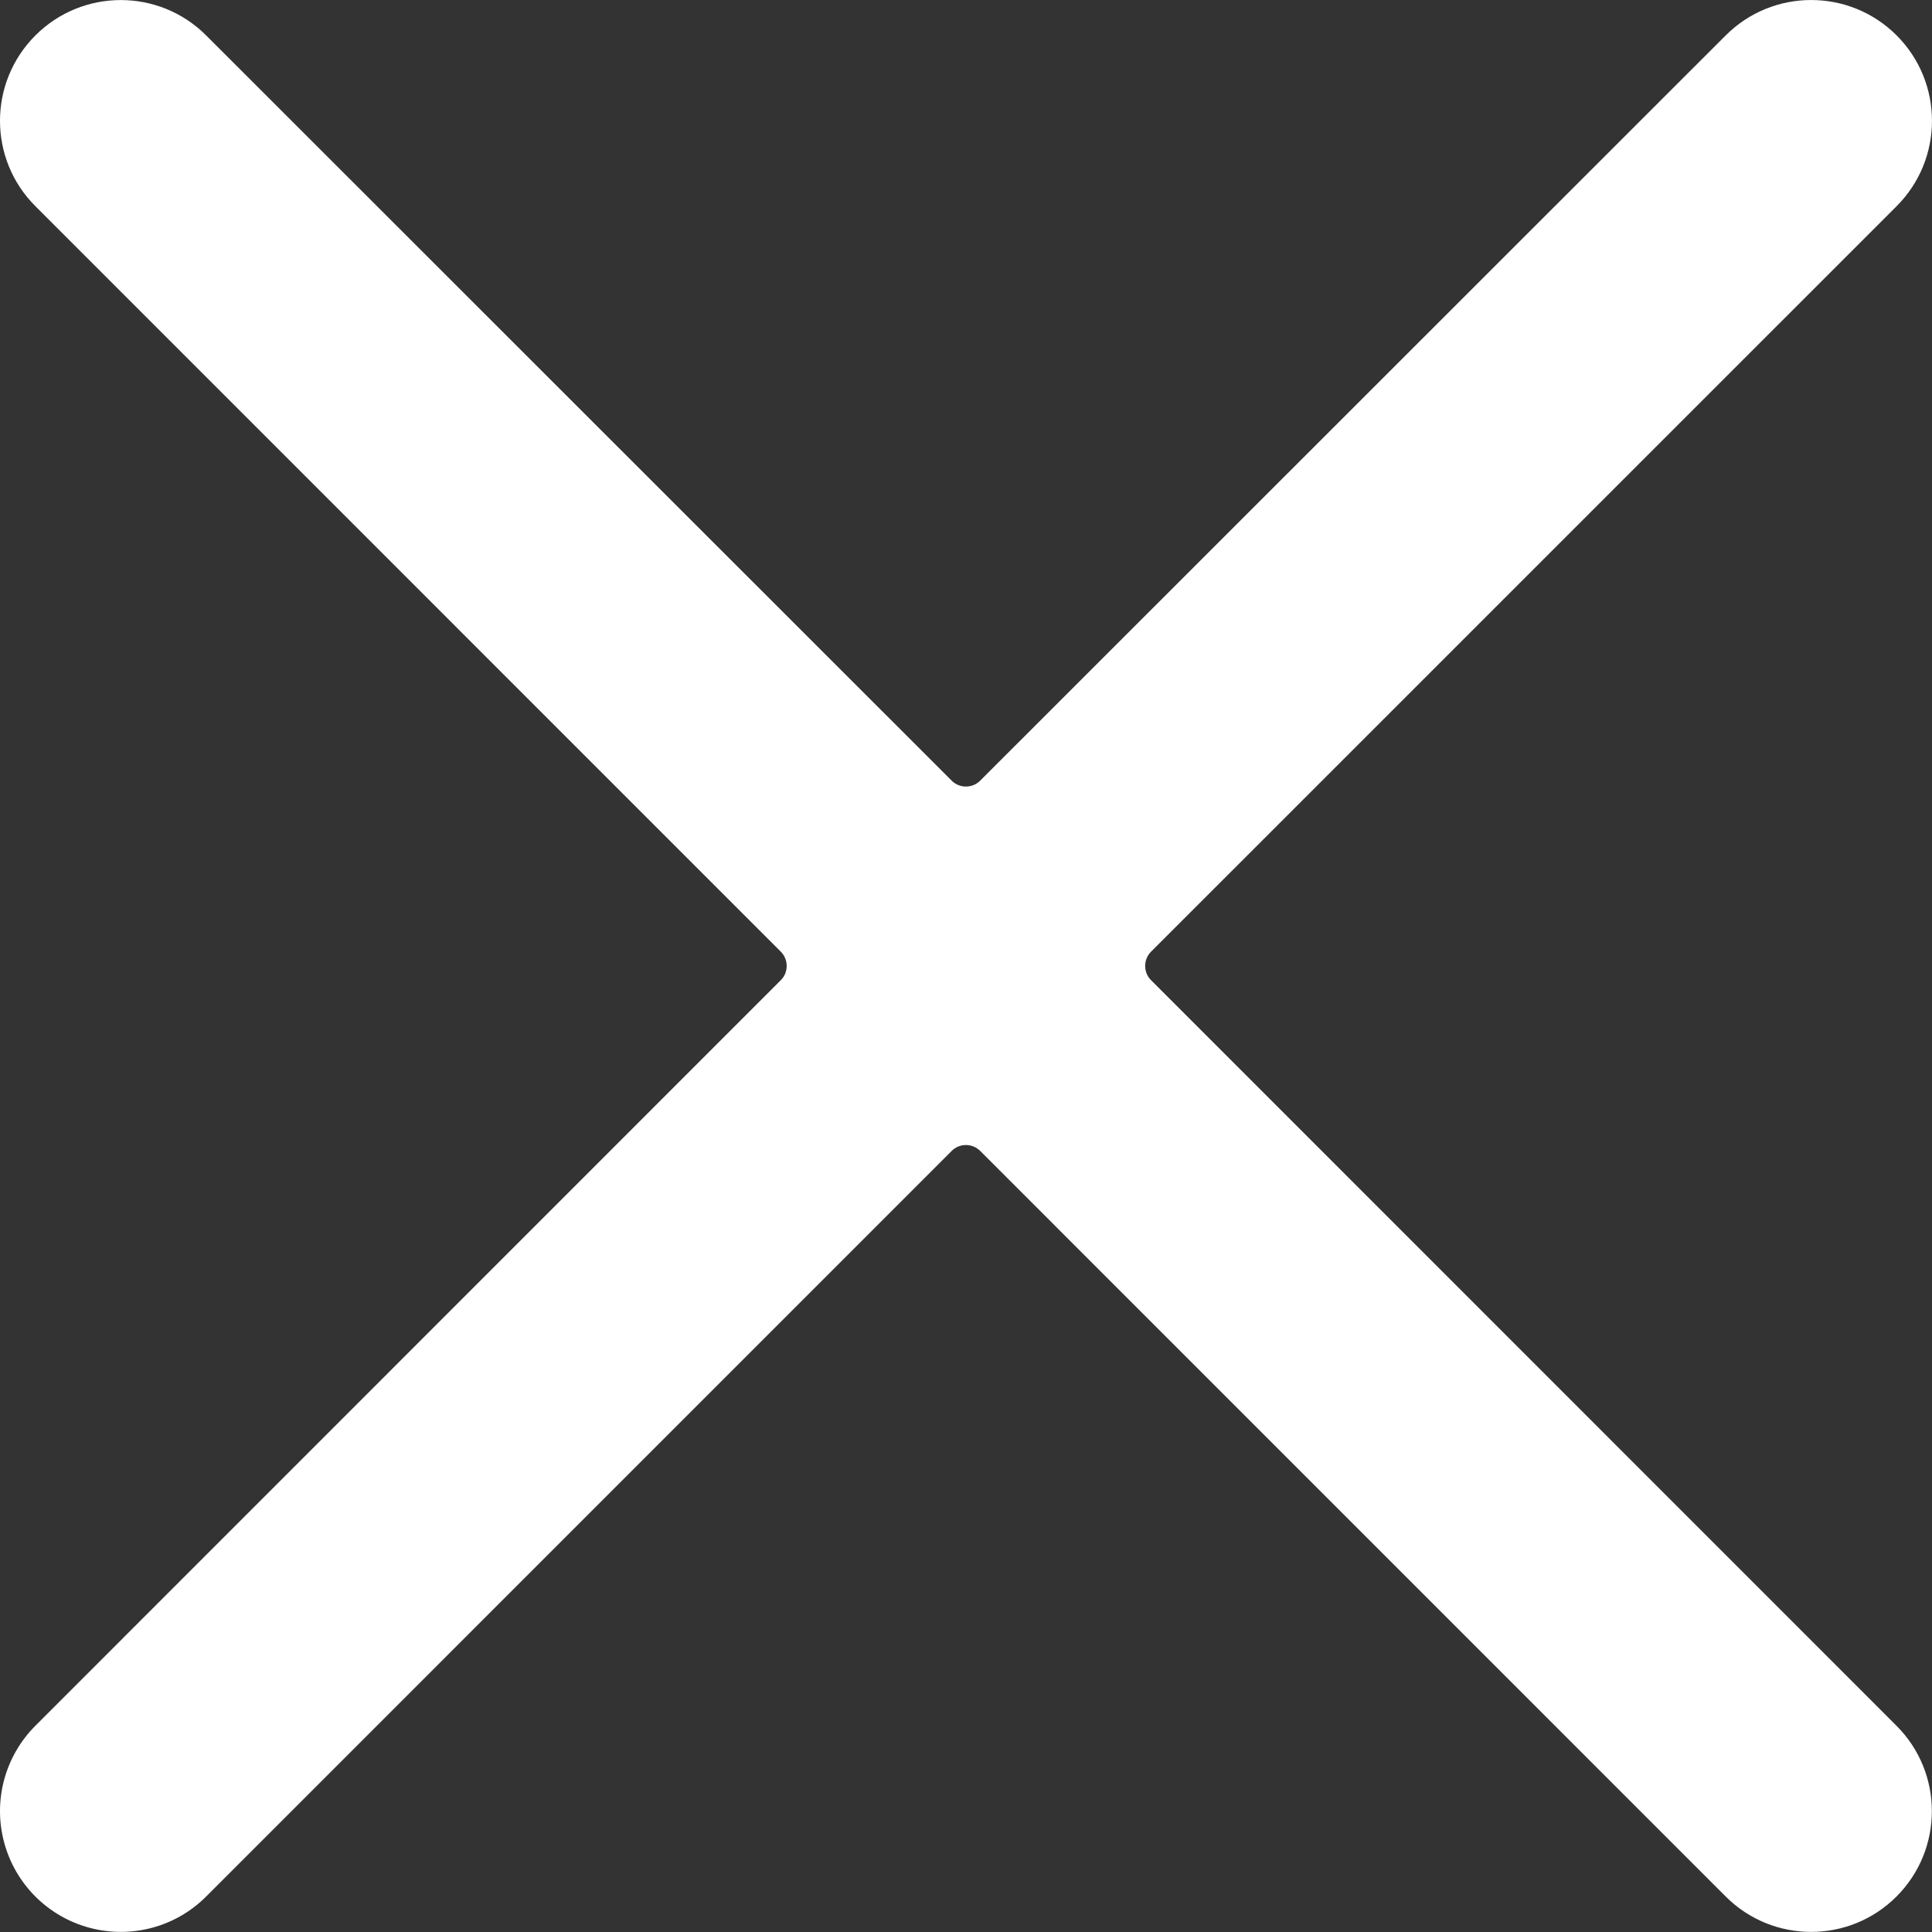 <svg width="27" height="27" viewBox="0 0 27 27" fill="none" xmlns="http://www.w3.org/2000/svg">
<rect x="0" y="0" width="27" height="27" fill="#333333" stroke="none"/>
<path d="M16.086 13.698C16.033 13.646 16.004 13.574 16.004 13.499C16.004 13.425 16.033 13.353 16.086 13.3L26.506 2.881C27.165 2.221 27.164 1.153 26.505 0.494C25.845 -0.165 24.776 -0.164 24.117 0.495L13.698 10.91C13.645 10.963 13.574 10.992 13.499 10.992C13.424 10.992 13.353 10.963 13.3 10.91L2.881 0.495C2.222 -0.164 1.154 -0.164 0.495 0.495C-0.165 1.154 -0.165 2.222 0.494 2.881L10.912 13.3C10.965 13.353 10.994 13.425 10.994 13.499C10.994 13.574 10.965 13.646 10.912 13.698L0.494 24.118C0.068 24.545 -0.099 25.166 0.058 25.748C0.214 26.331 0.669 26.785 1.251 26.941C1.834 27.097 2.455 26.931 2.881 26.504L13.3 16.084C13.353 16.031 13.424 16.002 13.499 16.002C13.574 16.002 13.645 16.031 13.698 16.084L24.117 26.504C24.776 27.163 25.844 27.164 26.503 26.505C27.163 25.846 27.163 24.777 26.504 24.118L16.086 13.698Z" fill="white"/>
</svg>
